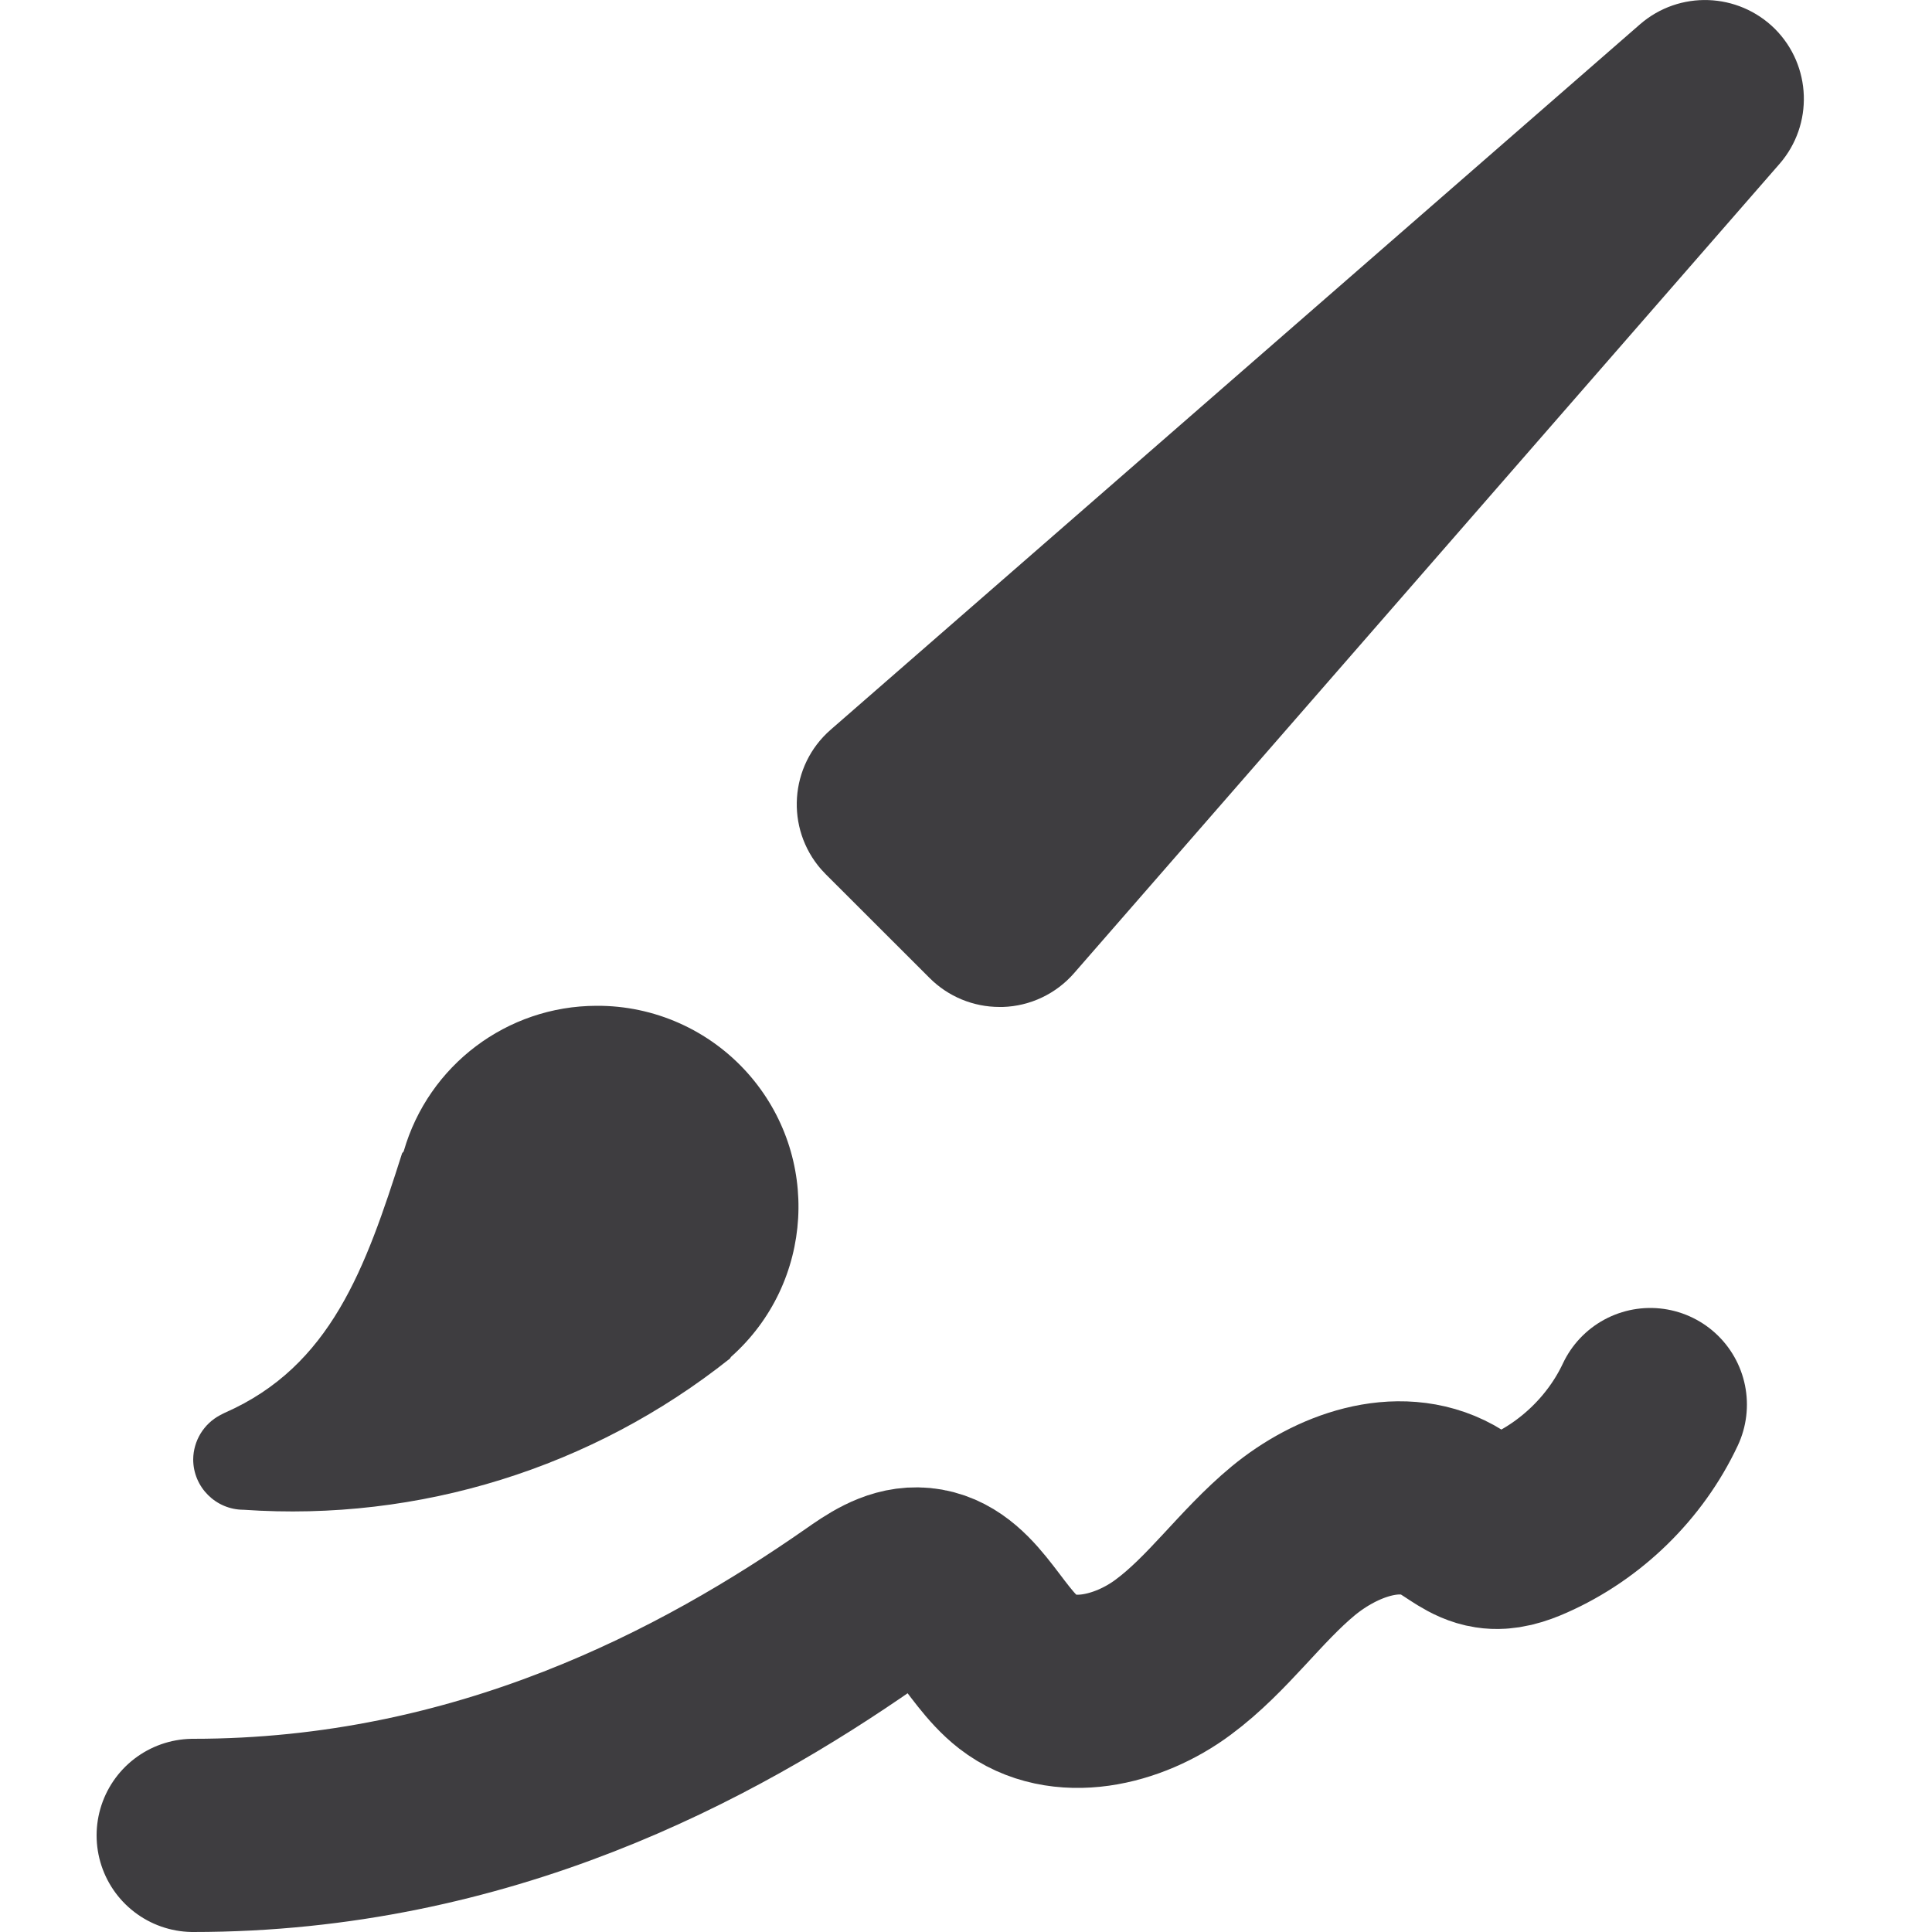 <svg xmlns="http://www.w3.org/2000/svg" xmlns:xlink="http://www.w3.org/1999/xlink" width="20" height="20" version="1.1" viewBox="0 0 20 20"><title>Glyph/tools/annotation</title><desc>Created with Sketch.</desc><g id="Symbols" fill="none" fill-rule="evenodd" stroke="none" stroke-width="1"><g id="Glyph/tools/annotation"><g id="Page-1-Copy" transform="translate(2, 0)"><path id="Stroke-4" stroke="#3E3D40" stroke-linecap="round" stroke-linejoin="round" stroke-width="2" d="M-3.94430453e-31,19 C3,19 5.329,17.75 6.908,16.65 C7.085,16.526 7.275,16.394 7.491,16.397 C7.97,16.404 8.164,17.017 8.542,17.311 C8.998,17.665 9.682,17.5 10.145,17.155 C10.608,16.812 10.942,16.32 11.386,15.952 C11.83,15.585 12.476,15.35 12.981,15.628 C13.128,15.71 13.261,15.833 13.427,15.858 C13.559,15.879 13.692,15.834 13.814,15.78 C14.366,15.536 14.827,15.087 15.084,14.54"/><path id="Fill-1" fill="#3E3D40" d="M16.374,0.299 C15.992,-0.08 15.384,-0.101 14.978,0.251 L6.599,7.554 C6.172,7.926 6.129,8.574 6.501,9 C6.516,9.017 6.531,9.033 6.547,9.049 L7.624,10.125 C7.816,10.317 8.076,10.424 8.347,10.424 L8.382,10.424 C8.665,10.415 8.932,10.288 9.118,10.075 L16.422,1.696 C16.775,1.29 16.754,0.68 16.374,0.299 M4.174,10.412 C3.249,10.414 2.437,11.026 2.18,11.915 C2.18,11.924 2.166,11.93 2.162,11.94 C1.785,13.125 1.427,14.142 0.327,14.625 L0.303,14.637 L0.278,14.65 C0.108,14.74 0.002,14.916 0,15.107 C0,15.395 0.234,15.629 0.522,15.629 C2.337,15.755 4.133,15.196 5.556,14.064 C5.562,14.057 5.563,14.05 5.57,14.044 C6.427,13.28 6.503,11.966 5.739,11.108 C5.341,10.662 4.771,10.408 4.174,10.412"/></g></g></g></svg>